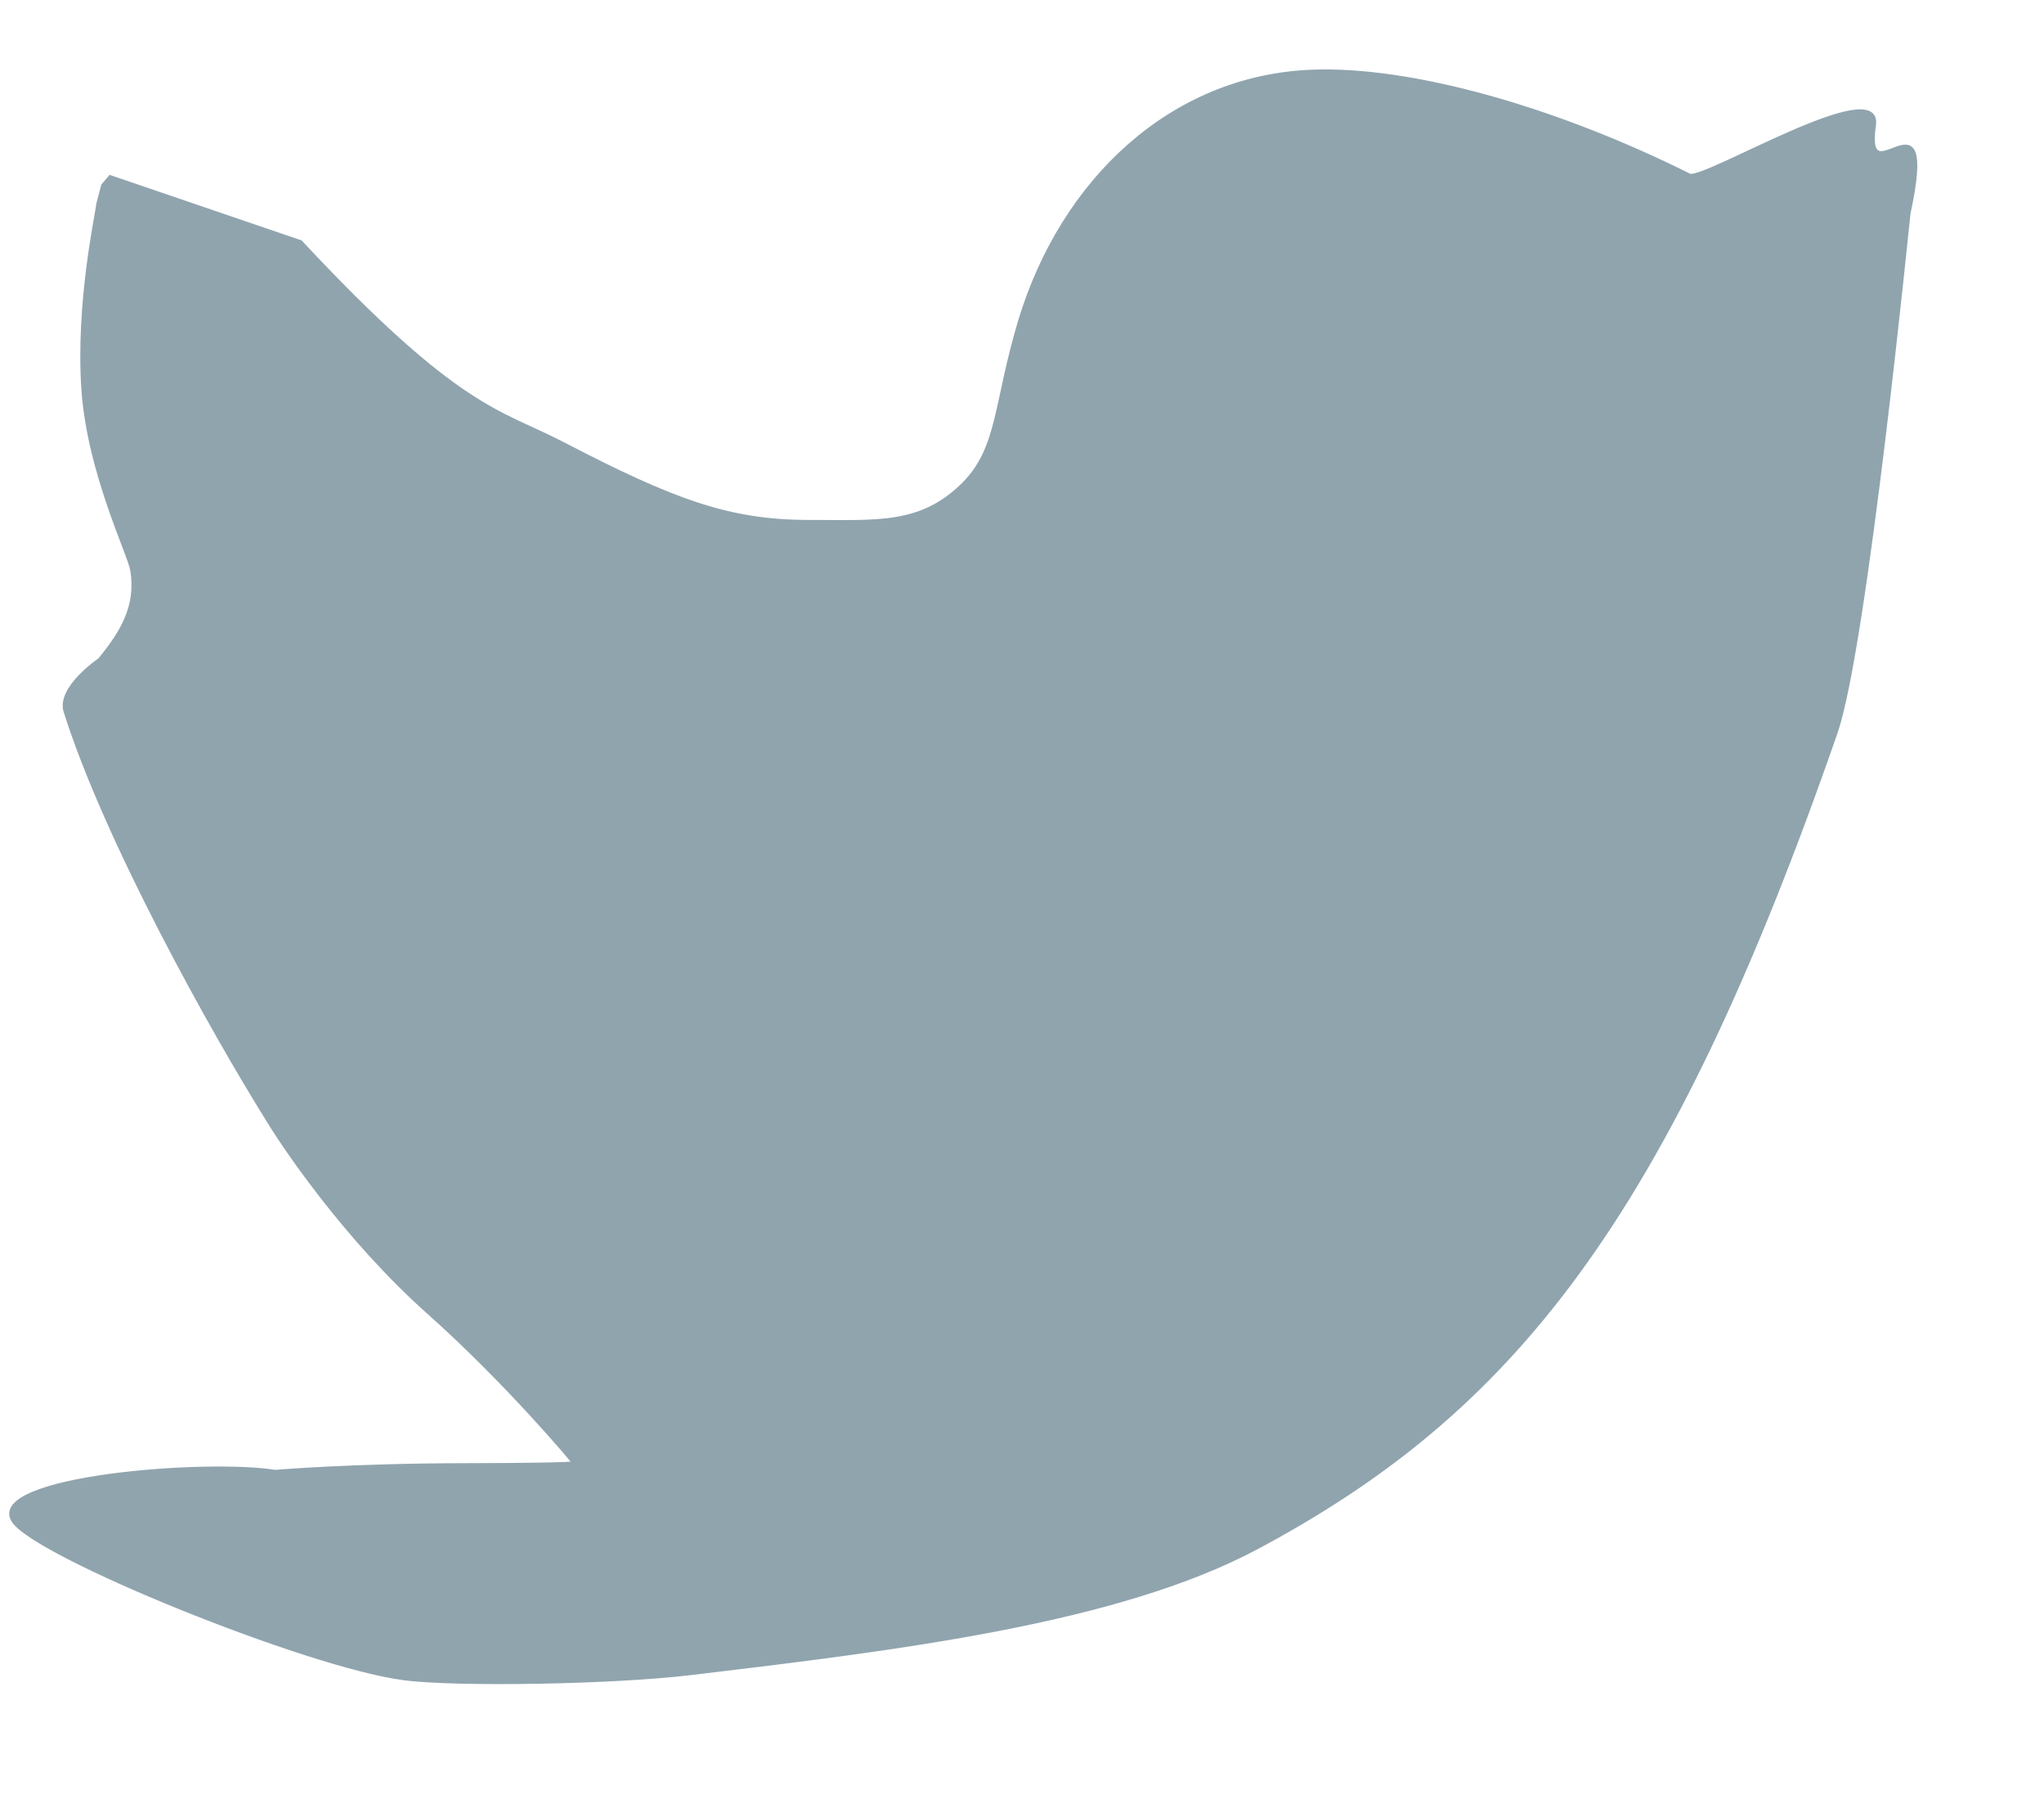 <?xml version="1.0" encoding="UTF-8" standalone="no"?>
<!-- Created with Inkscape (http://www.inkscape.org/) -->

<svg
   version="1.1"
   id="svg3103"
   width="18"
   height="16"
   viewBox="0 0 18 16"
   sodipodi:docname="02.svg"
   inkscape:version="1.1 (c68e22c387, 2021-05-23)"
   xmlns:inkscape="http://www.inkscape.org/namespaces/inkscape"
   xmlns:sodipodi="http://sodipodi.sourceforge.net/DTD/sodipodi-0.dtd"
   xmlns="http://www.w3.org/2000/svg"
   xmlns:svg="http://www.w3.org/2000/svg">
  <defs
     id="defs3107" />
  <sodipodi:namedview
     id="namedview3105"
     pagecolor="#ffffff"
     bordercolor="#666666"
     borderopacity="1.0"
     inkscape:pageshadow="2"
     inkscape:pageopacity="0.0"
     inkscape:pagecheckerboard="0"
     showgrid="false"
     inkscape:zoom="22.627417"
     inkscape:cx="4.9939416"
     inkscape:cy="5.6347572"
     inkscape:window-width="1680"
     inkscape:window-height="987"
     inkscape:window-x="-8"
     inkscape:window-y="-8"
     inkscape:window-maximized="1"
     inkscape:current-layer="g3109" />
  <g
     inkscape:groupmode="layer"
     inkscape:label="Image"
     id="g3109">
    <path
       style="fill:#90a4ae;fill-opacity:1;stroke:#90a4ae;stroke-width:0.03;stroke-opacity:1"
       d="M 3.55,14.778 C 2.712,14.67 0.292,13.69 0.114,13.387 -0.107,13.01 1.81,12.858 2.424,12.957 c 0,0 0.671,-0.058 1.689,-0.059 0.516,-3.01e-4 0.939,-0.008 0.939,-0.017 0,-0.009 -0.596,-0.717 -1.279,-1.325 C 3.045,10.908 2.508,10.101 2.395,9.921 1.848,9.05 0.927,7.381 0.575,6.264 0.51,6.056 0.876,5.809 0.876,5.809 1.072,5.571 1.213,5.34 1.163,5.025 1.14,4.878 0.783,4.163 0.732,3.433 0.679,2.664 0.856,1.881 0.863,1.795 l 0.043,-0.163 0.064,-0.075 1.678,0.573 c 1.389,1.488 1.751,1.487 2.299,1.771 0.987,0.513 1.473,0.692 2.179,0.692 0.595,-2.404e-4 0.983,0.041 1.355,-0.328 C 8.803,3.946 8.761,3.553 8.983,2.819 9.356,1.59 10.314,0.68 11.546,0.629 c 0.883,-0.037 2.163,0.331 3.331,0.914 0.121,0.06 1.694,-0.9 1.628,-0.44 -0.097,0.677 0.56,-0.408 0.305,0.773 -0.004,0.017 -0.379,3.815 -0.643,4.575 -1.495,4.307 -2.863,5.984 -5.103,7.178 -1.23,0.655 -3.164,0.888 -4.98,1.105 -0.685,0.082 -2.056,0.106 -2.532,0.045 z"
       id="path9484"
       sodipodi:nodetypes="csscsssssssccccscssssssssscc" />
  </g>
</svg>
